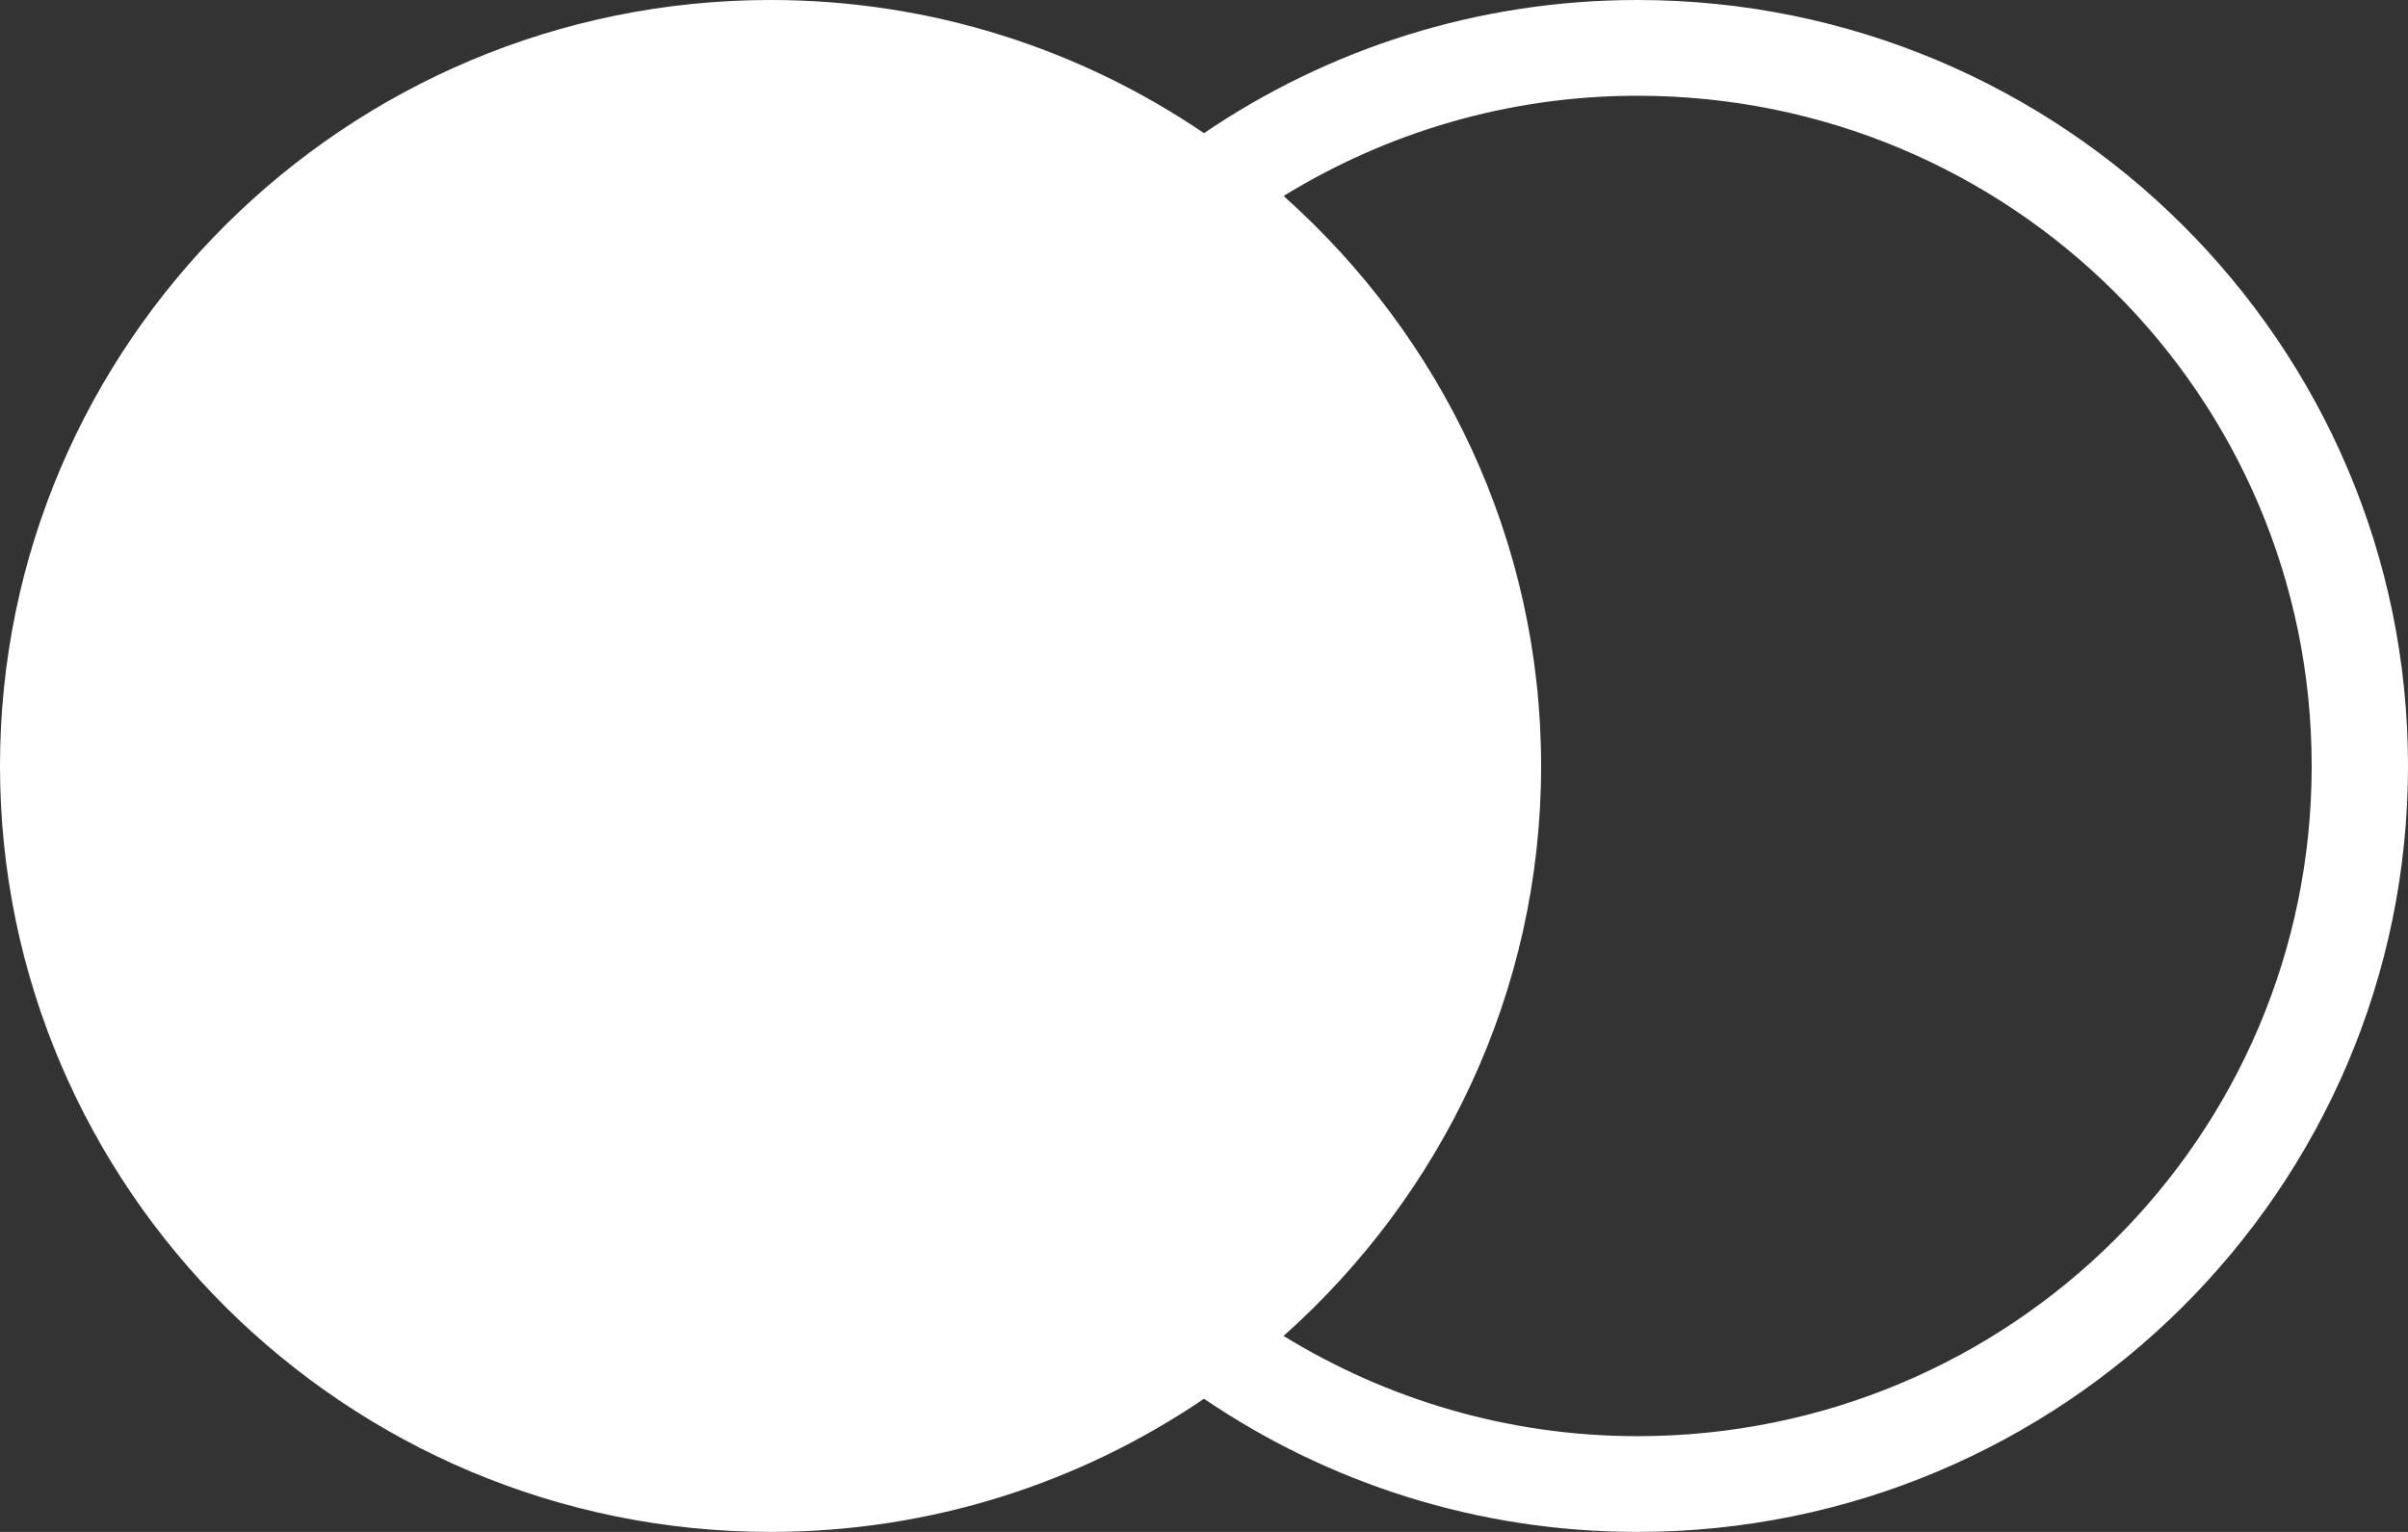 <svg width="22" height="14" viewBox="0 0 22 14" fill="none" xmlns="http://www.w3.org/2000/svg">
<rect x="0" y="0" width="22" height="14" fill="#333333" stroke="none"/>
<path d="M7.04 0C3.158 0 0 3.14 0 7C0 10.86 3.158 14 7.04 14C8.508 14 9.871 13.55 11 12.783C12.129 13.55 13.492 14 14.96 14C18.843 14 22 10.861 22 7C22 3.139 18.843 0 14.96 0C13.492 0 12.129 0.45 11 1.217C9.871 0.45 8.508 0 7.04 0ZM14.96 0.875C18.367 0.875 21.12 3.612 21.12 7C21.12 10.388 18.367 13.125 14.96 13.125C13.772 13.125 12.667 12.786 11.727 12.209C13.167 10.926 14.08 9.069 14.08 7C14.08 4.931 13.167 3.074 11.727 1.791C12.667 1.214 13.772 0.875 14.96 0.875Z" fill="white"/>
</svg>

